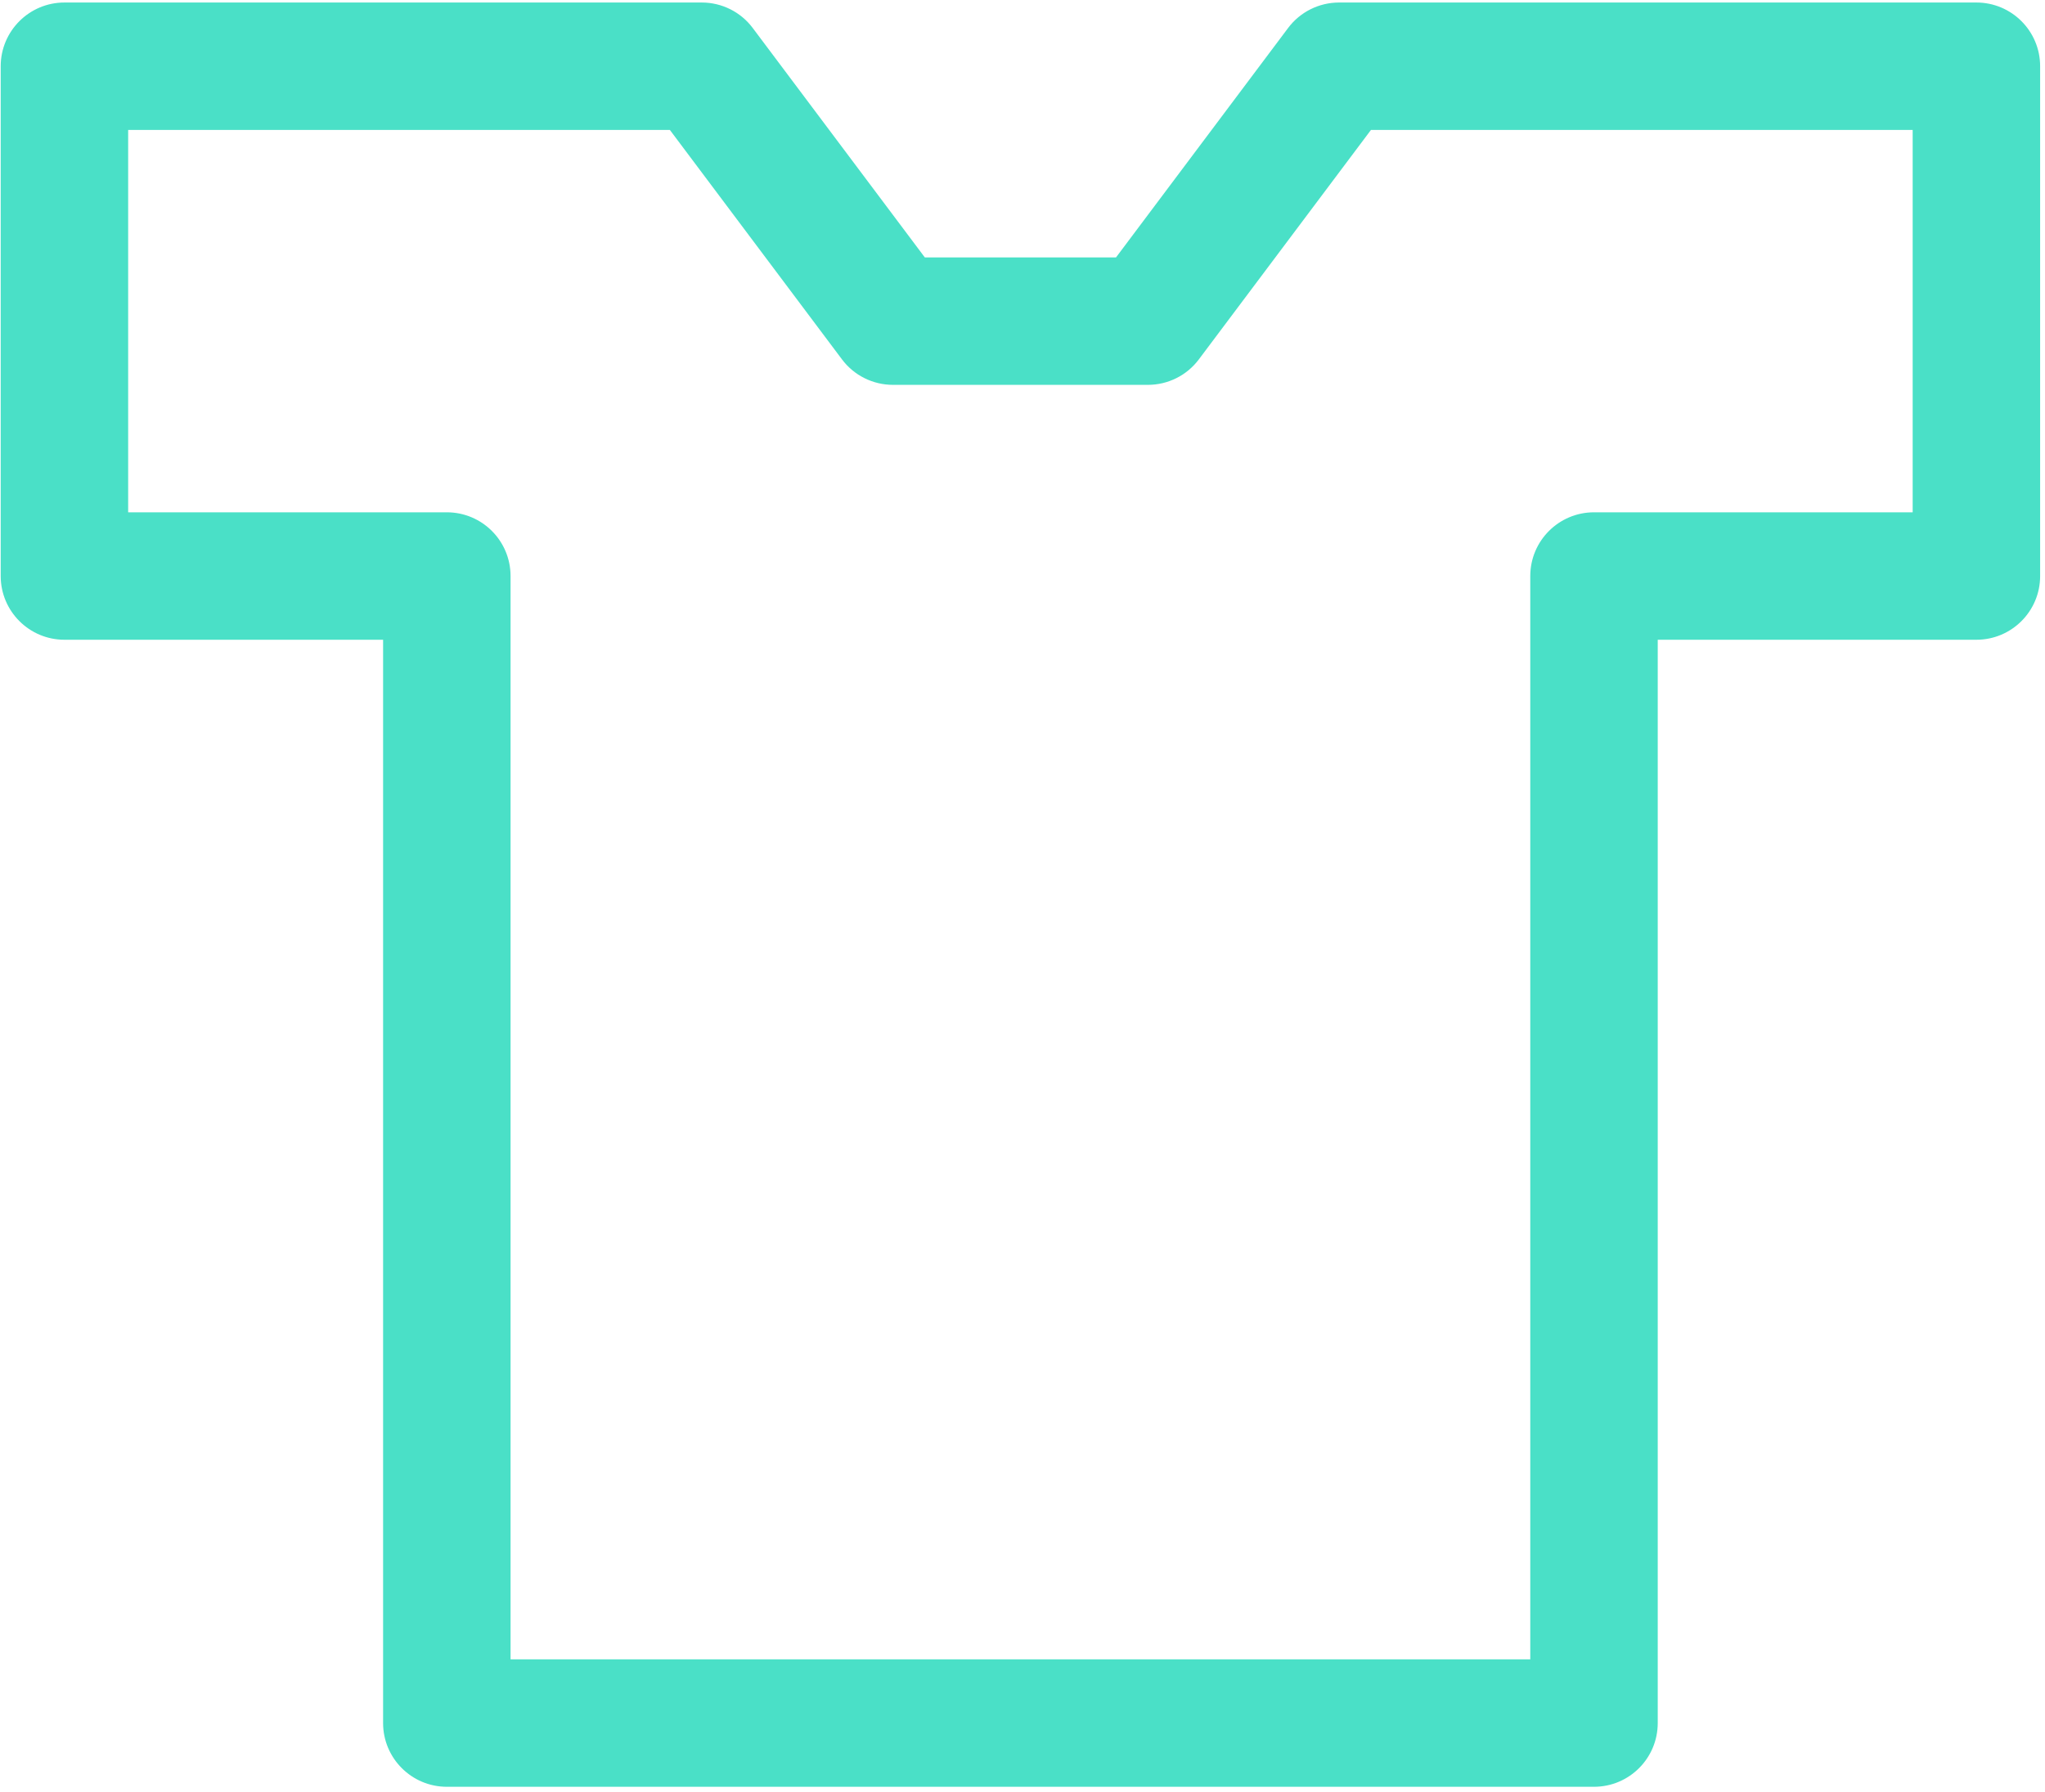 <?xml version="1.0" encoding="UTF-8" standalone="no"?>
<!DOCTYPE svg PUBLIC "-//W3C//DTD SVG 1.1//EN" "http://www.w3.org/Graphics/SVG/1.1/DTD/svg11.dtd">
<svg width="100%" height="100%" viewBox="0 0 89 78" version="1.1" xmlns="http://www.w3.org/2000/svg" xmlns:xlink="http://www.w3.org/1999/xlink" xml:space="preserve" xmlns:serif="http://www.serif.com/" style="fill-rule:evenodd;clip-rule:evenodd;stroke-linejoin:round;stroke-miterlimit:2;">
    <g transform="matrix(1,0,0,1,-238.106,-875.2)">
        <g transform="matrix(2.667,0,0,2.667,0,0)">
            <g transform="matrix(1,0,0,1,120.49,349)">
                <path d="M0,-12.48L-5.2,-12.48C-5.774,-12.48 -6.24,-12.014 -6.24,-11.44L-6.24,6.24L-22.88,6.24L-22.88,-11.44C-22.88,-12.014 -23.345,-12.48 -23.92,-12.48L-29.12,-12.48L-29.12,-18.72L-20.28,-18.72L-17.472,-14.976C-17.276,-14.714 -16.967,-14.56 -16.64,-14.56L-12.48,-14.56C-12.152,-14.56 -11.844,-14.714 -11.648,-14.976L-8.84,-18.72L0,-18.72L0,-12.48ZM1.04,-20.8L-9.36,-20.8C-9.687,-20.8 -9.996,-20.646 -10.192,-20.384L-13,-16.64L-16.12,-16.64L-18.928,-20.384C-19.124,-20.646 -19.432,-20.8 -19.76,-20.8L-30.16,-20.8C-30.734,-20.8 -31.2,-20.334 -31.2,-19.76L-31.2,-11.44C-31.2,-10.866 -30.734,-10.4 -30.16,-10.4L-24.96,-10.4L-24.96,7.28C-24.96,7.854 -24.494,8.32 -23.92,8.32L-5.2,8.32C-4.625,8.32 -4.16,7.854 -4.16,7.28L-4.16,-10.4L1.04,-10.4C1.615,-10.4 2.08,-10.866 2.08,-11.44L2.08,-19.76C2.08,-20.334 1.615,-20.8 1.04,-20.8" style="fill:rgb(74,224,199);fill-rule:nonzero;"/>
            </g>
        </g>
    </g>
</svg>
